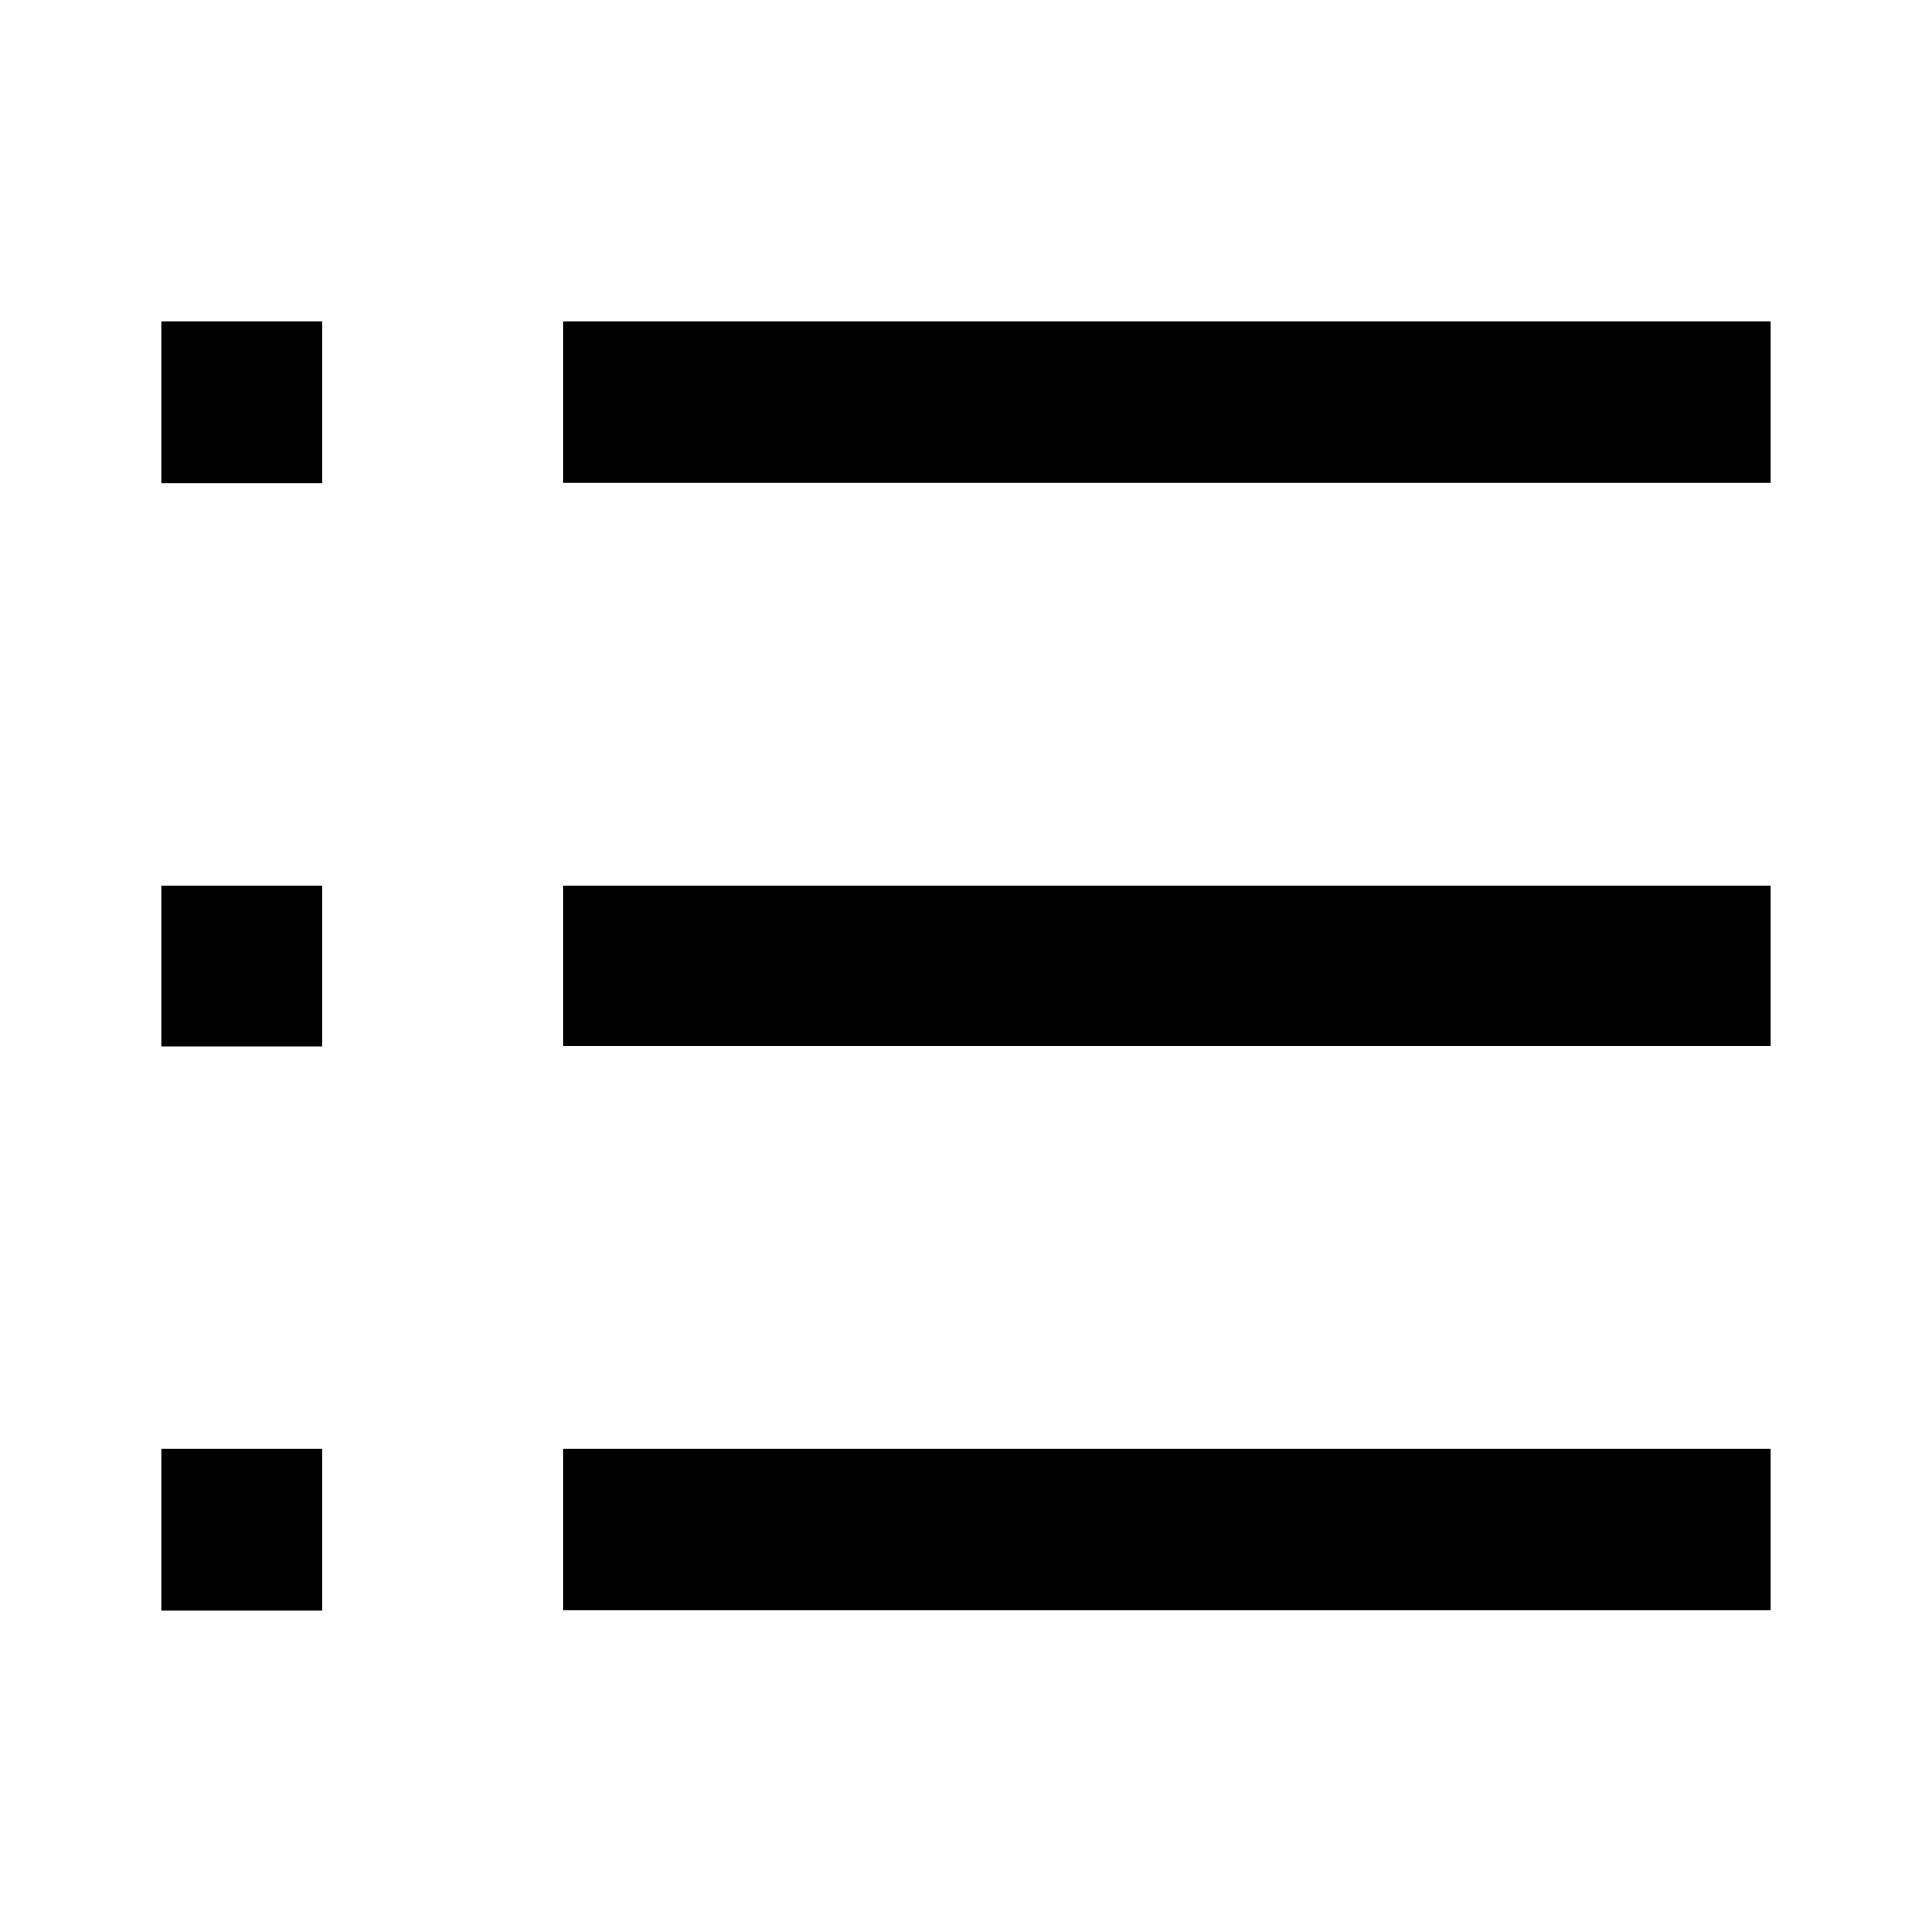 <svg width="14" height="14" viewBox="0 0 14 14" fill="none" xmlns="http://www.w3.org/2000/svg">
  <path
    d="M1.75 3.501H1.167V2.918V2.916V2.332H1.75H1.752H2.336V2.916V2.918V3.501H1.752H1.75ZM1.75 7.585H1.167V7.001V6.999V6.416H1.75H1.752H2.336V6.999V7.001V7.585H1.752H1.75ZM1.167 11.668H1.75H1.752H2.336V11.085V11.082V10.499H1.752H1.75H1.167V11.082V11.085V11.668ZM4.667 2.332H4.083V3.499H4.667H12.25H12.833V2.332H12.25H4.667ZM4.083 6.416H4.667H12.25H12.833V7.582H12.25H4.667H4.083V6.416ZM4.667 10.499H4.083V11.666H4.667H12.25H12.833V10.499H12.25H4.667Z"
    fill="currentColor" />
</svg>
